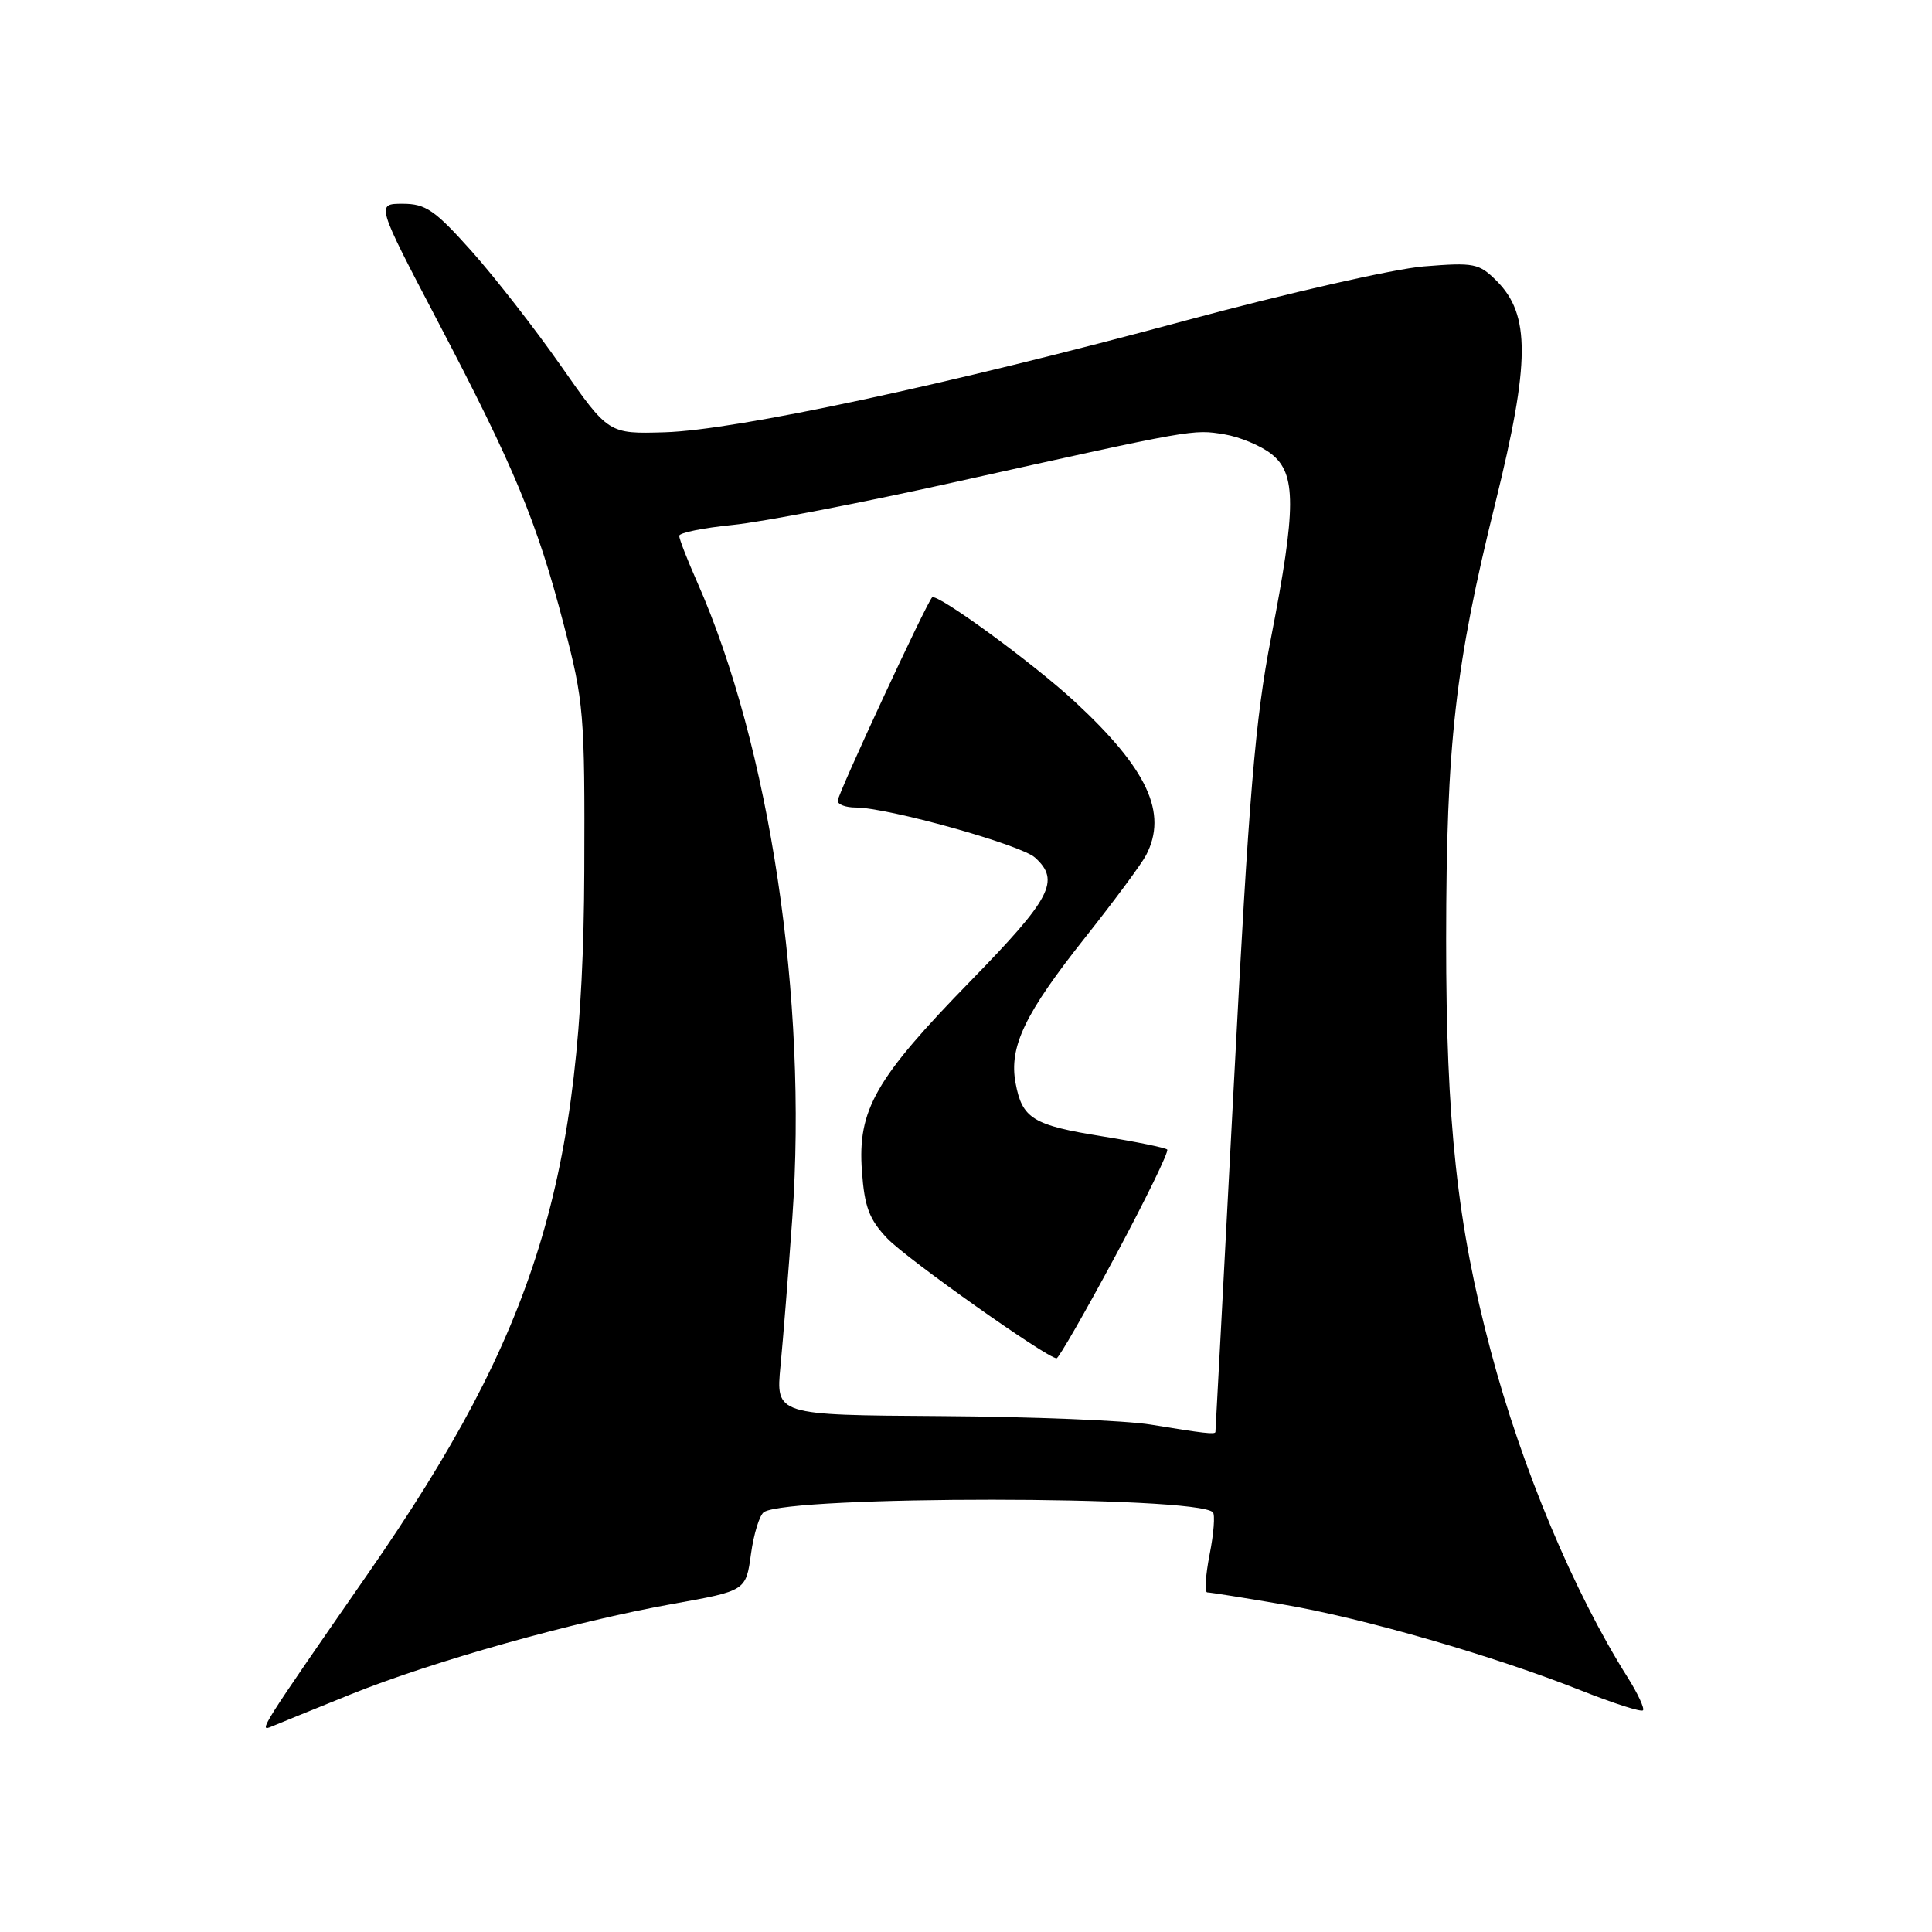 <?xml version="1.0" encoding="UTF-8" standalone="no"?>
<!DOCTYPE svg PUBLIC "-//W3C//DTD SVG 1.1//EN" "http://www.w3.org/Graphics/SVG/1.1/DTD/svg11.dtd" >
<svg xmlns="http://www.w3.org/2000/svg" xmlns:xlink="http://www.w3.org/1999/xlink" version="1.1" viewBox="0 0 256 256">
 <g >
 <path fill="currentColor"
d=" M 46.50 224.50 C 57.40 220.11 76.05 214.87 89.17 212.52 C 98.84 210.79 98.84 210.79 99.51 205.90 C 99.88 203.21 100.66 200.71 101.24 200.35 C 104.79 198.16 158.51 198.18 160.71 200.38 C 161.02 200.69 160.83 203.21 160.28 205.97 C 159.74 208.74 159.59 211.00 159.97 211.00 C 160.34 211.00 164.89 211.72 170.07 212.61 C 180.64 214.41 197.95 219.41 209.55 224.02 C 213.79 225.70 217.45 226.88 217.70 226.63 C 217.94 226.39 217.03 224.43 215.68 222.28 C 208.55 210.99 201.68 194.61 197.53 179.00 C 193.09 162.31 191.61 148.60 191.62 124.50 C 191.64 98.52 192.81 88.16 198.16 66.56 C 202.75 47.99 202.79 41.70 198.32 37.23 C 195.98 34.89 195.35 34.76 188.66 35.30 C 184.71 35.62 170.52 38.85 157.00 42.50 C 125.61 50.98 97.52 57.00 88.07 57.28 C 80.63 57.50 80.63 57.50 74.34 48.50 C 70.88 43.55 65.53 36.69 62.46 33.25 C 57.61 27.83 56.41 27.00 53.36 27.00 C 49.84 27.00 49.84 27.00 58.01 42.59 C 68.15 61.92 71.15 69.14 74.70 82.77 C 77.37 93.02 77.50 94.49 77.42 115.50 C 77.26 156.32 71.10 176.31 48.77 208.50 C 34.43 229.17 34.21 229.53 36.00 228.77 C 36.83 228.42 41.55 226.50 46.50 224.50 Z  M 152.50 188.77 C 149.20 188.22 136.67 187.72 124.65 187.64 C 102.80 187.50 102.80 187.50 103.42 181.00 C 103.77 177.43 104.47 168.57 104.99 161.33 C 107.03 132.44 102.01 98.90 92.38 77.13 C 91.07 74.17 90.00 71.42 90.00 71.00 C 90.00 70.59 93.18 69.95 97.06 69.56 C 100.95 69.18 114.34 66.60 126.81 63.82 C 158.27 56.83 158.06 56.87 162.22 57.55 C 164.27 57.89 167.08 59.06 168.47 60.16 C 171.78 62.76 171.77 67.25 168.42 84.50 C 166.32 95.30 165.49 105.29 163.50 143.50 C 162.17 168.80 161.07 189.61 161.05 189.75 C 160.98 190.09 159.50 189.92 152.50 188.77 Z  M 147.81 166.39 C 151.82 158.90 154.91 152.57 154.66 152.32 C 154.41 152.08 150.57 151.29 146.13 150.58 C 136.86 149.10 135.45 148.23 134.57 143.52 C 133.67 138.72 135.78 134.31 143.85 124.15 C 147.62 119.39 151.23 114.52 151.86 113.32 C 154.77 107.74 152.06 101.90 142.40 92.96 C 136.91 87.88 124.13 78.54 123.51 79.16 C 122.74 79.93 111.00 105.22 111.00 106.11 C 111.00 106.60 112.07 107.00 113.37 107.00 C 117.63 107.00 135.25 111.92 137.15 113.64 C 140.52 116.69 139.31 119.01 128.62 129.97 C 115.98 142.93 113.62 147.06 114.21 155.17 C 114.55 159.93 115.17 161.57 117.56 164.09 C 120.14 166.80 138.67 179.93 140.00 179.98 C 140.28 179.99 143.79 173.87 147.81 166.39 Z "/>
</g>
</svg>